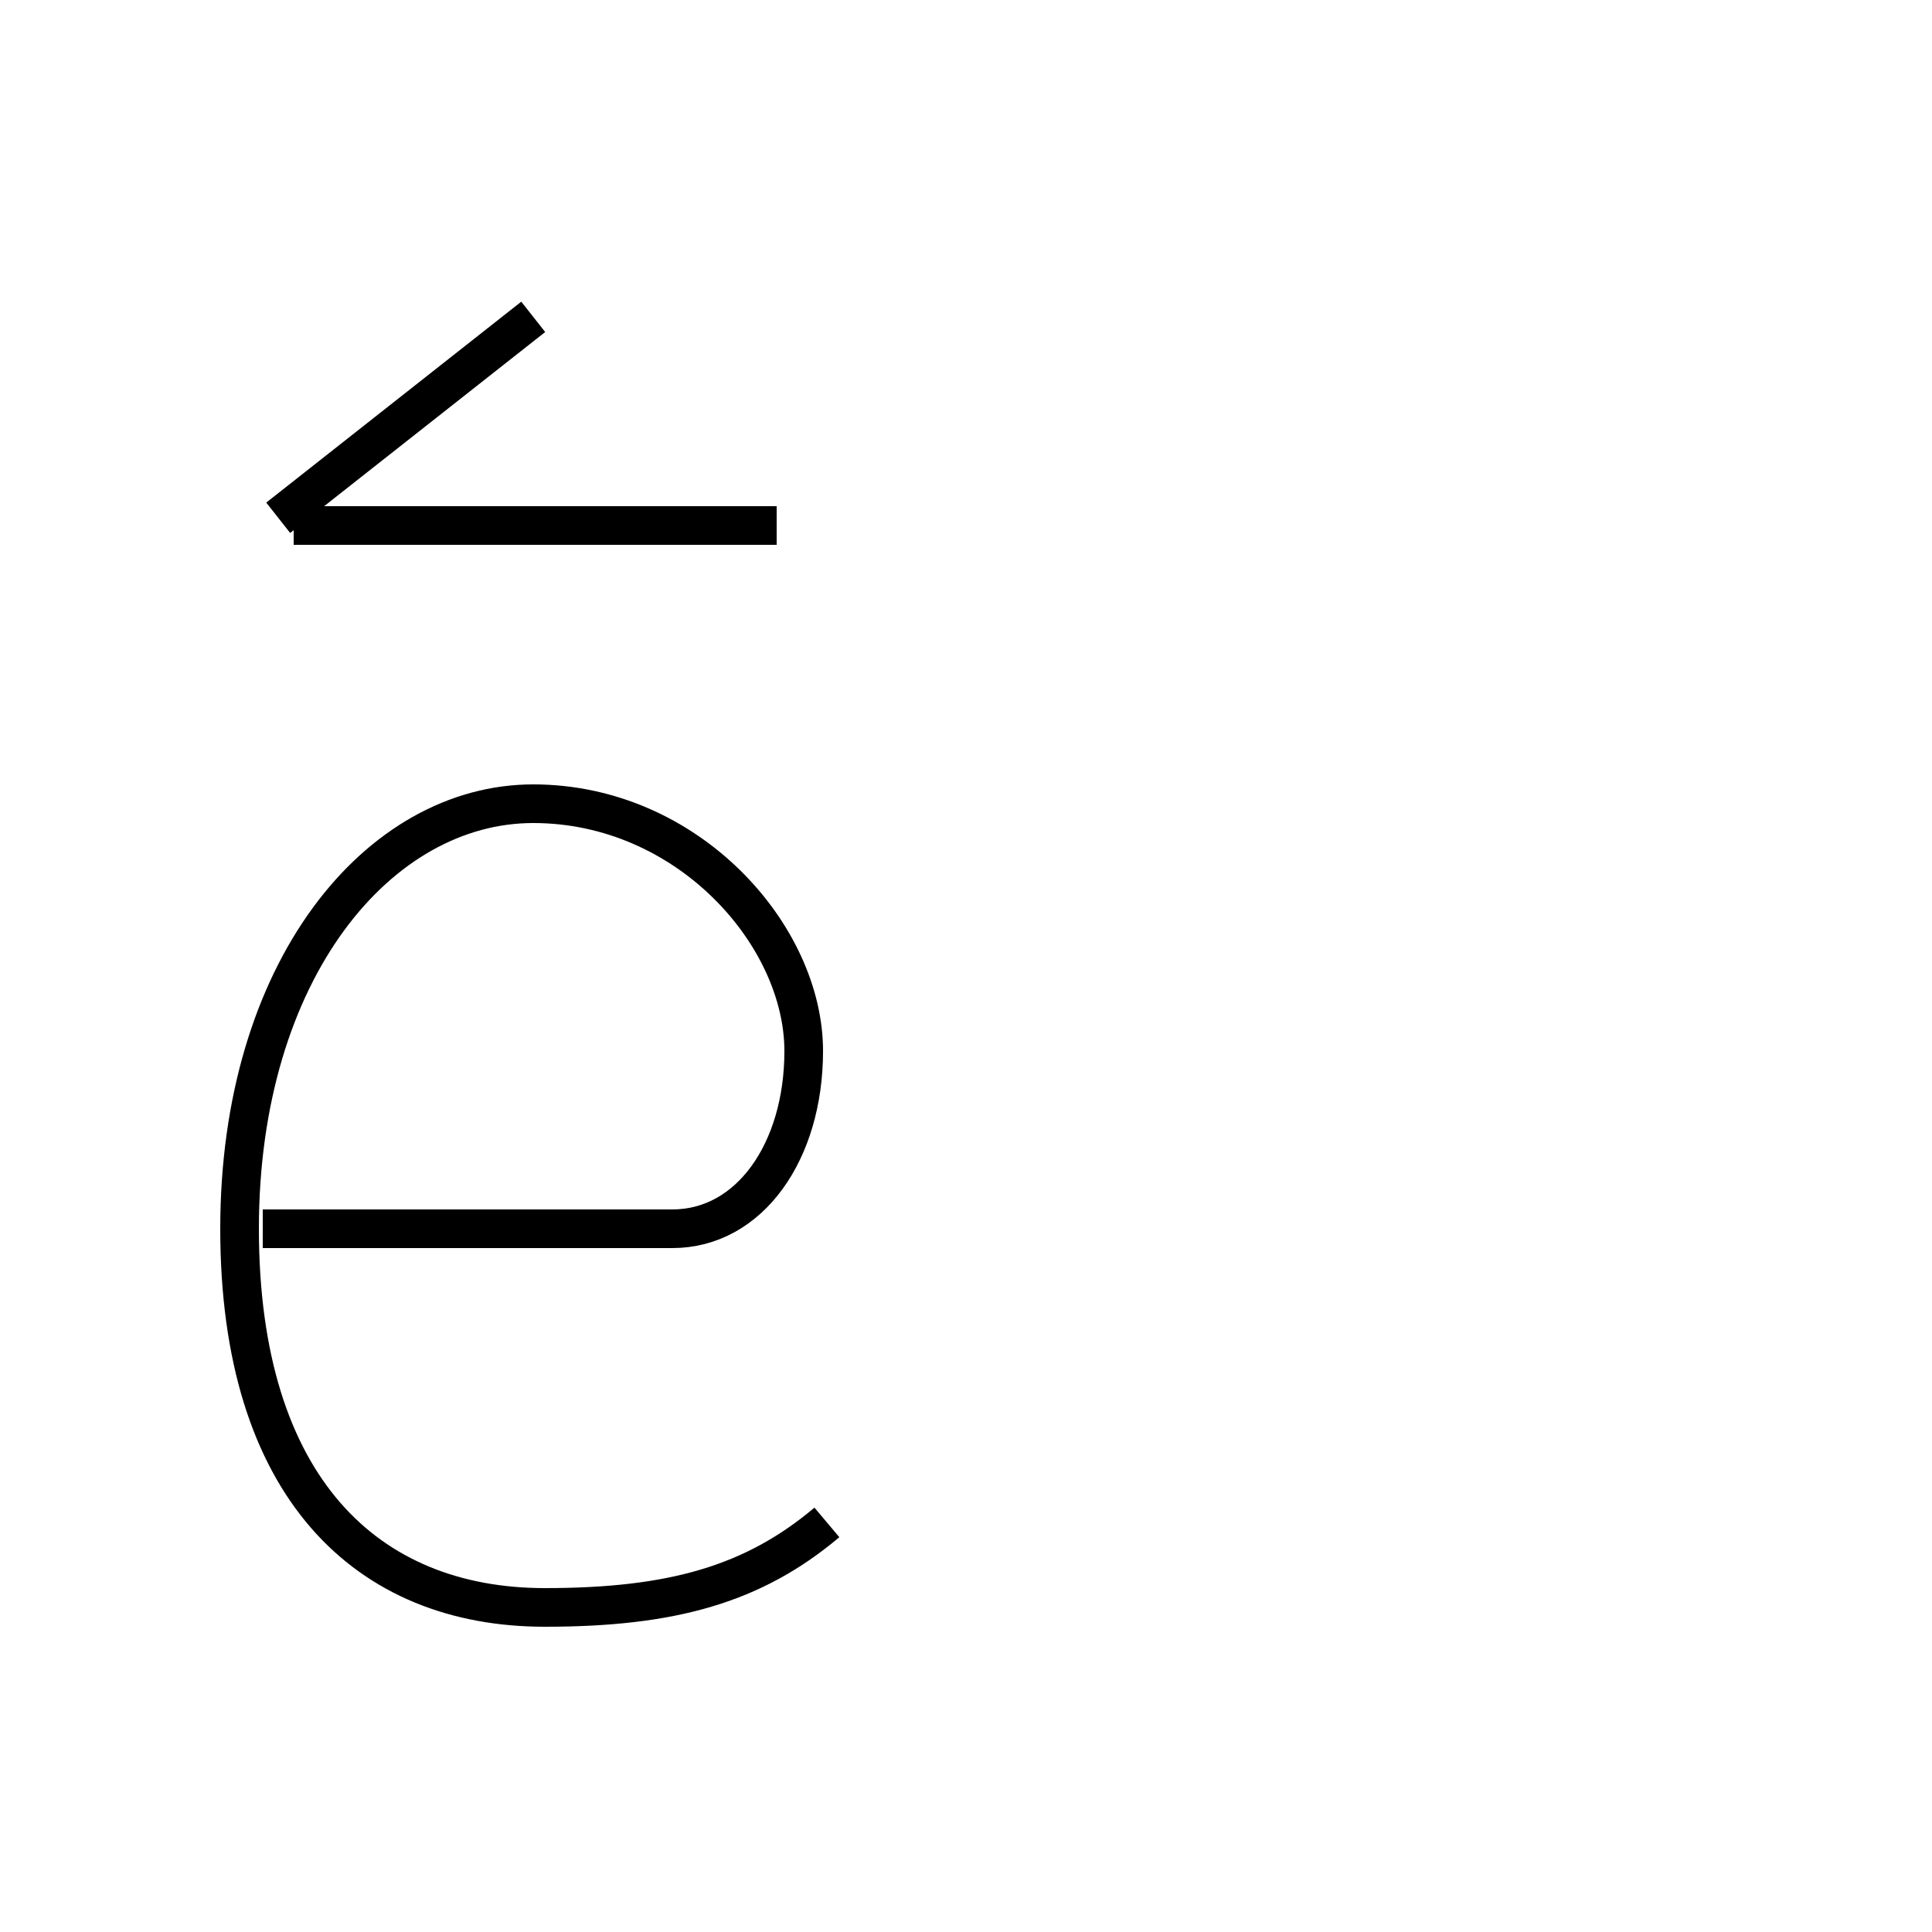 <?xml version='1.0' encoding='utf8'?>
<svg viewBox="0.0 -44.0 50.0 50.0" version="1.1" xmlns="http://www.w3.org/2000/svg">
<rect x="0.0" y="-44.0" width="50.0" height="50.0" fill="#808080" stroke="none"/>
<rect x="-1000" y="-1000" width="2000" height="2000" stroke="white" fill="white"/>
<g style="fill:none; stroke:#000000;  stroke-width:1">
<path d="M 21.4 4.6 C 19.5 3.0 17.4 2.4 14.1 2.4 C 9.5 2.4 6.2 5.5 6.2 12.2 C 6.2 18.9 9.8 23.2 13.8 23.2 C 17.8 23.2 20.8 19.8 20.8 16.8 C 20.8 14.2 19.4 12.2 17.4 12.2 L 6.8 12.2 M 7.6 30.4 L 20.1 30.4 M 13.8 35.8 L 7.2 30.6" transform="scale(1, -1)" />
</g>
</svg>